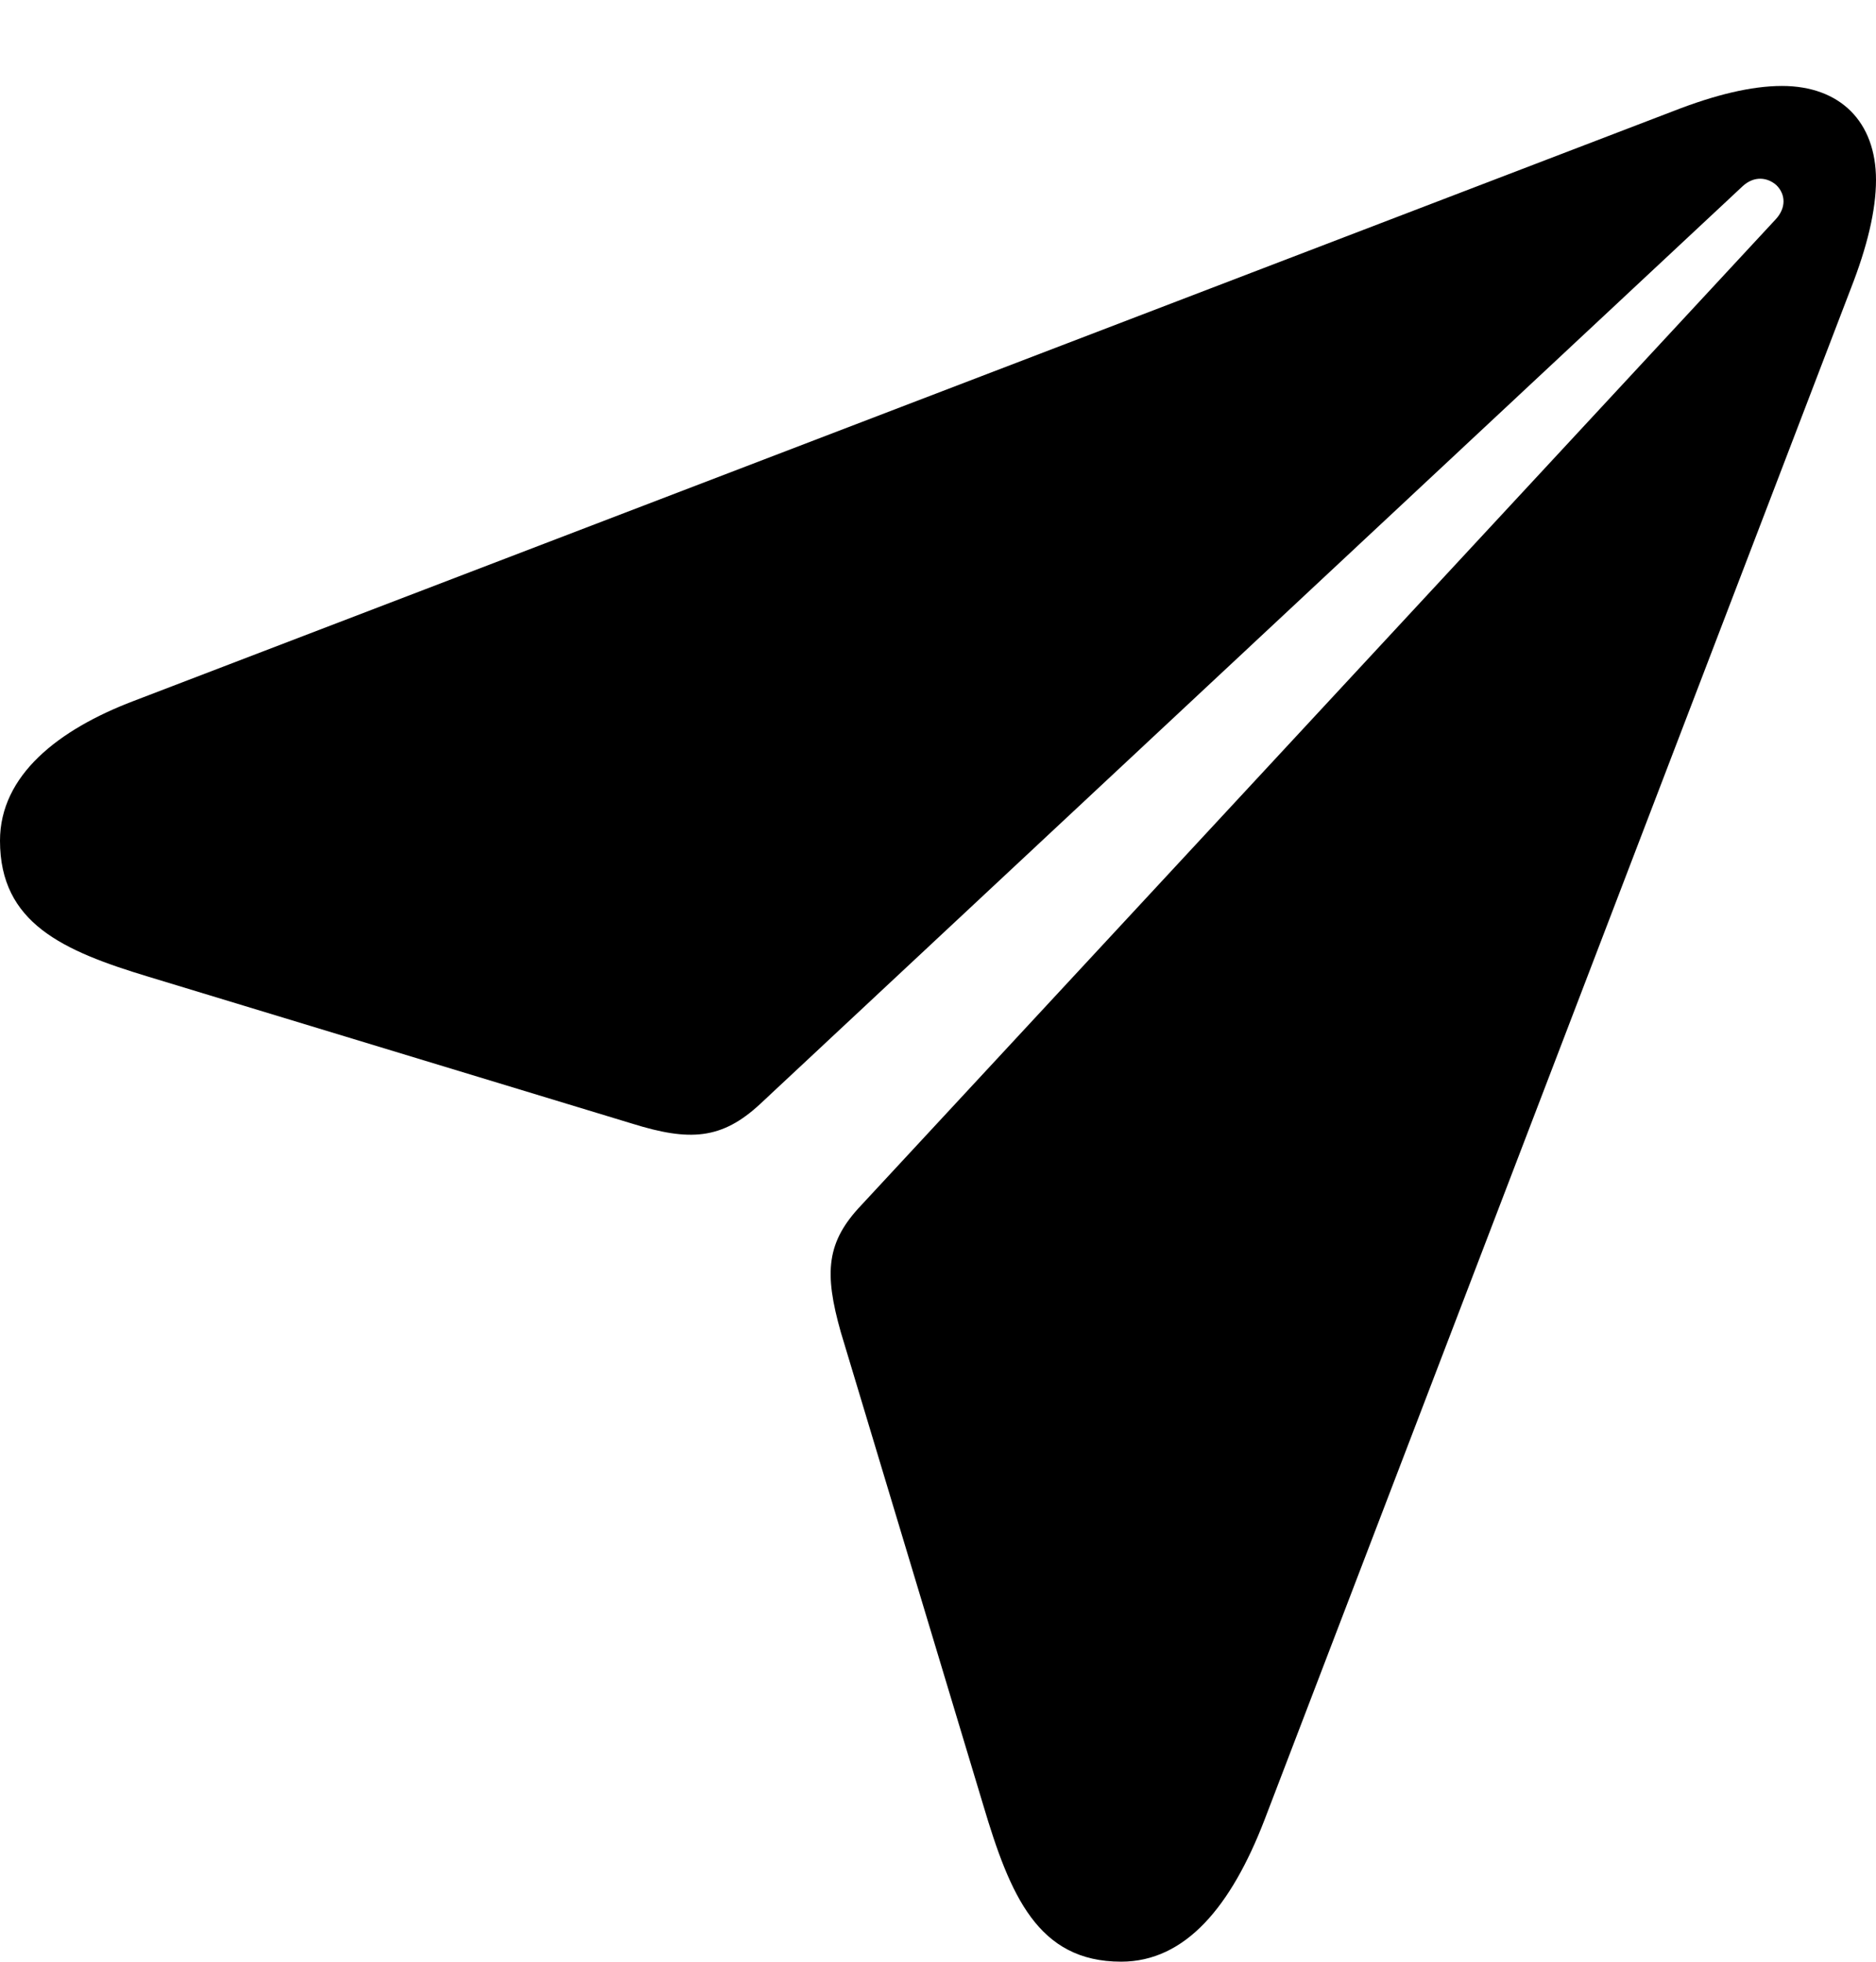 <?xml version="1.0" encoding="UTF-8"?>

<!--
  - Copyright (c) 2023. Compose Cupertino project and open source contributors.
  -
  -  Licensed under the Apache License, Version 2.0 (the "License");
  -  you may not use this file except in compliance with the License.
  -  You may obtain a copy of the License at
  -
  -      http://www.apache.org/licenses/LICENSE-2.0
  -
  -  Unless required by applicable law or agreed to in writing, software
  -  distributed under the License is distributed on an "AS IS" BASIS,
  -  WITHOUT WARRANTIES OR CONDITIONS OF ANY KIND, either express or implied.
  -  See the License for the specific language governing permissions and
  -  limitations under the License.
  -
  -->

<svg version="1.1" xmlns="http://www.w3.org/2000/svg" xmlns:xlink="http://www.w3.org/1999/xlink" width="24.551" height="25.676">
  <path d="M14.672 25.676C15.516 25.676 16.113 24.949 16.547 23.824L24.223 3.773C24.434 3.234 24.551 2.754 24.551 2.355C24.551 1.594 24.082 1.125 23.32 1.125C22.922 1.125 22.441 1.242 21.902 1.453L1.746 9.176C0.762 9.551 0 10.148 0 11.004C0 12.082 0.82 12.445 1.945 12.785L8.273 14.707C9.023 14.941 9.445 14.918 9.949 14.449L22.805 2.438C22.957 2.297 23.133 2.32 23.25 2.426C23.367 2.543 23.379 2.719 23.238 2.871L11.273 15.773C10.816 16.254 10.781 16.652 11.004 17.438L12.867 23.625C13.219 24.809 13.582 25.676 14.672 25.676Z" fill="#000000"/>
</svg>
